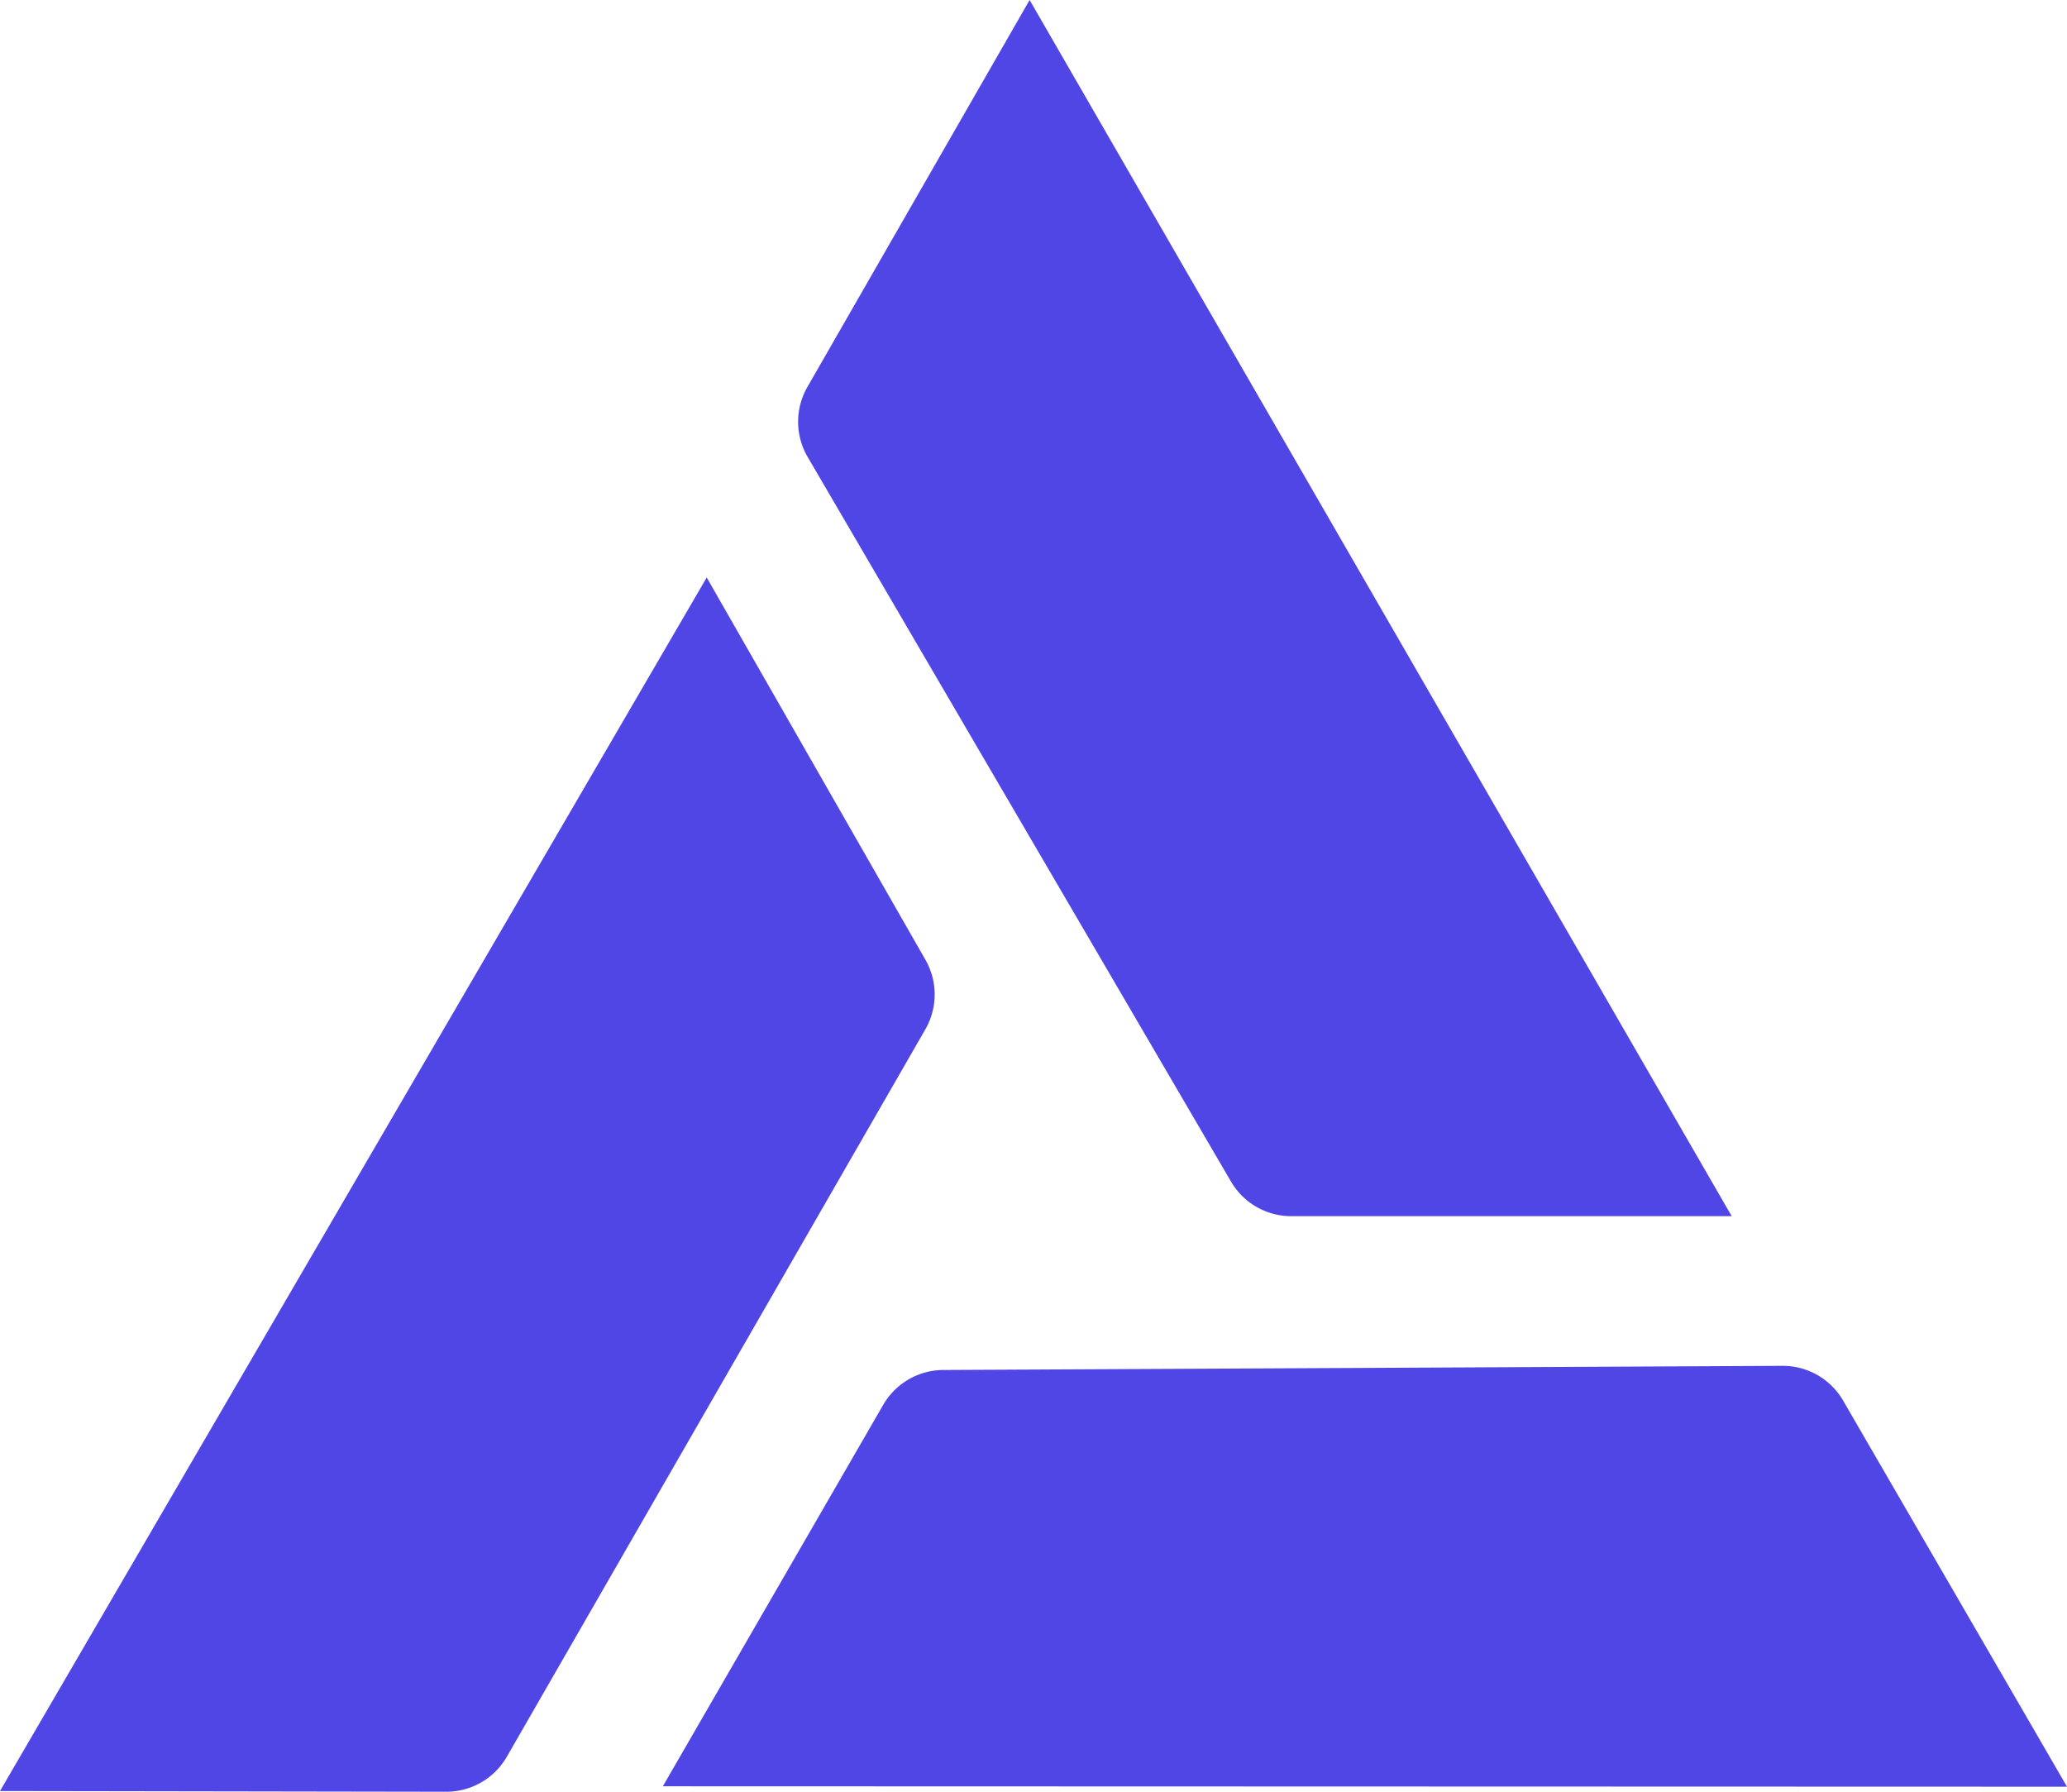 <svg xmlns="http://www.w3.org/2000/svg" fill="current" aria-hidden="true" data-name="app-logo" viewBox="0 0 443.87 384.69">
  <path fill="#4f46e5" d="m221.1 0 150.77 261.12H277.3c-5.33 0-10.26-2.83-12.95-7.43L173.44 98.12a14.981 14.981 0 0 1-.06-15.03C183.22 65.95 207.5 23.69 221.1 0ZM0 384.54l151.76-260.55 46.97 82.08a14.988 14.988 0 0 1-.02 14.93l-89.87 156.17a14.981 14.981 0 0 1-13.02 7.52c-19.76-.03-68.5-.11-95.82-.15Zm443.87-.93-301.53-.09 47.31-81.88c2.67-4.62 7.58-7.47 12.91-7.5l180.19-.89c5.38-.03 10.35 2.82 13.05 7.47 9.91 17.1 34.37 59.26 48.07 82.89Z"/>
</svg>
